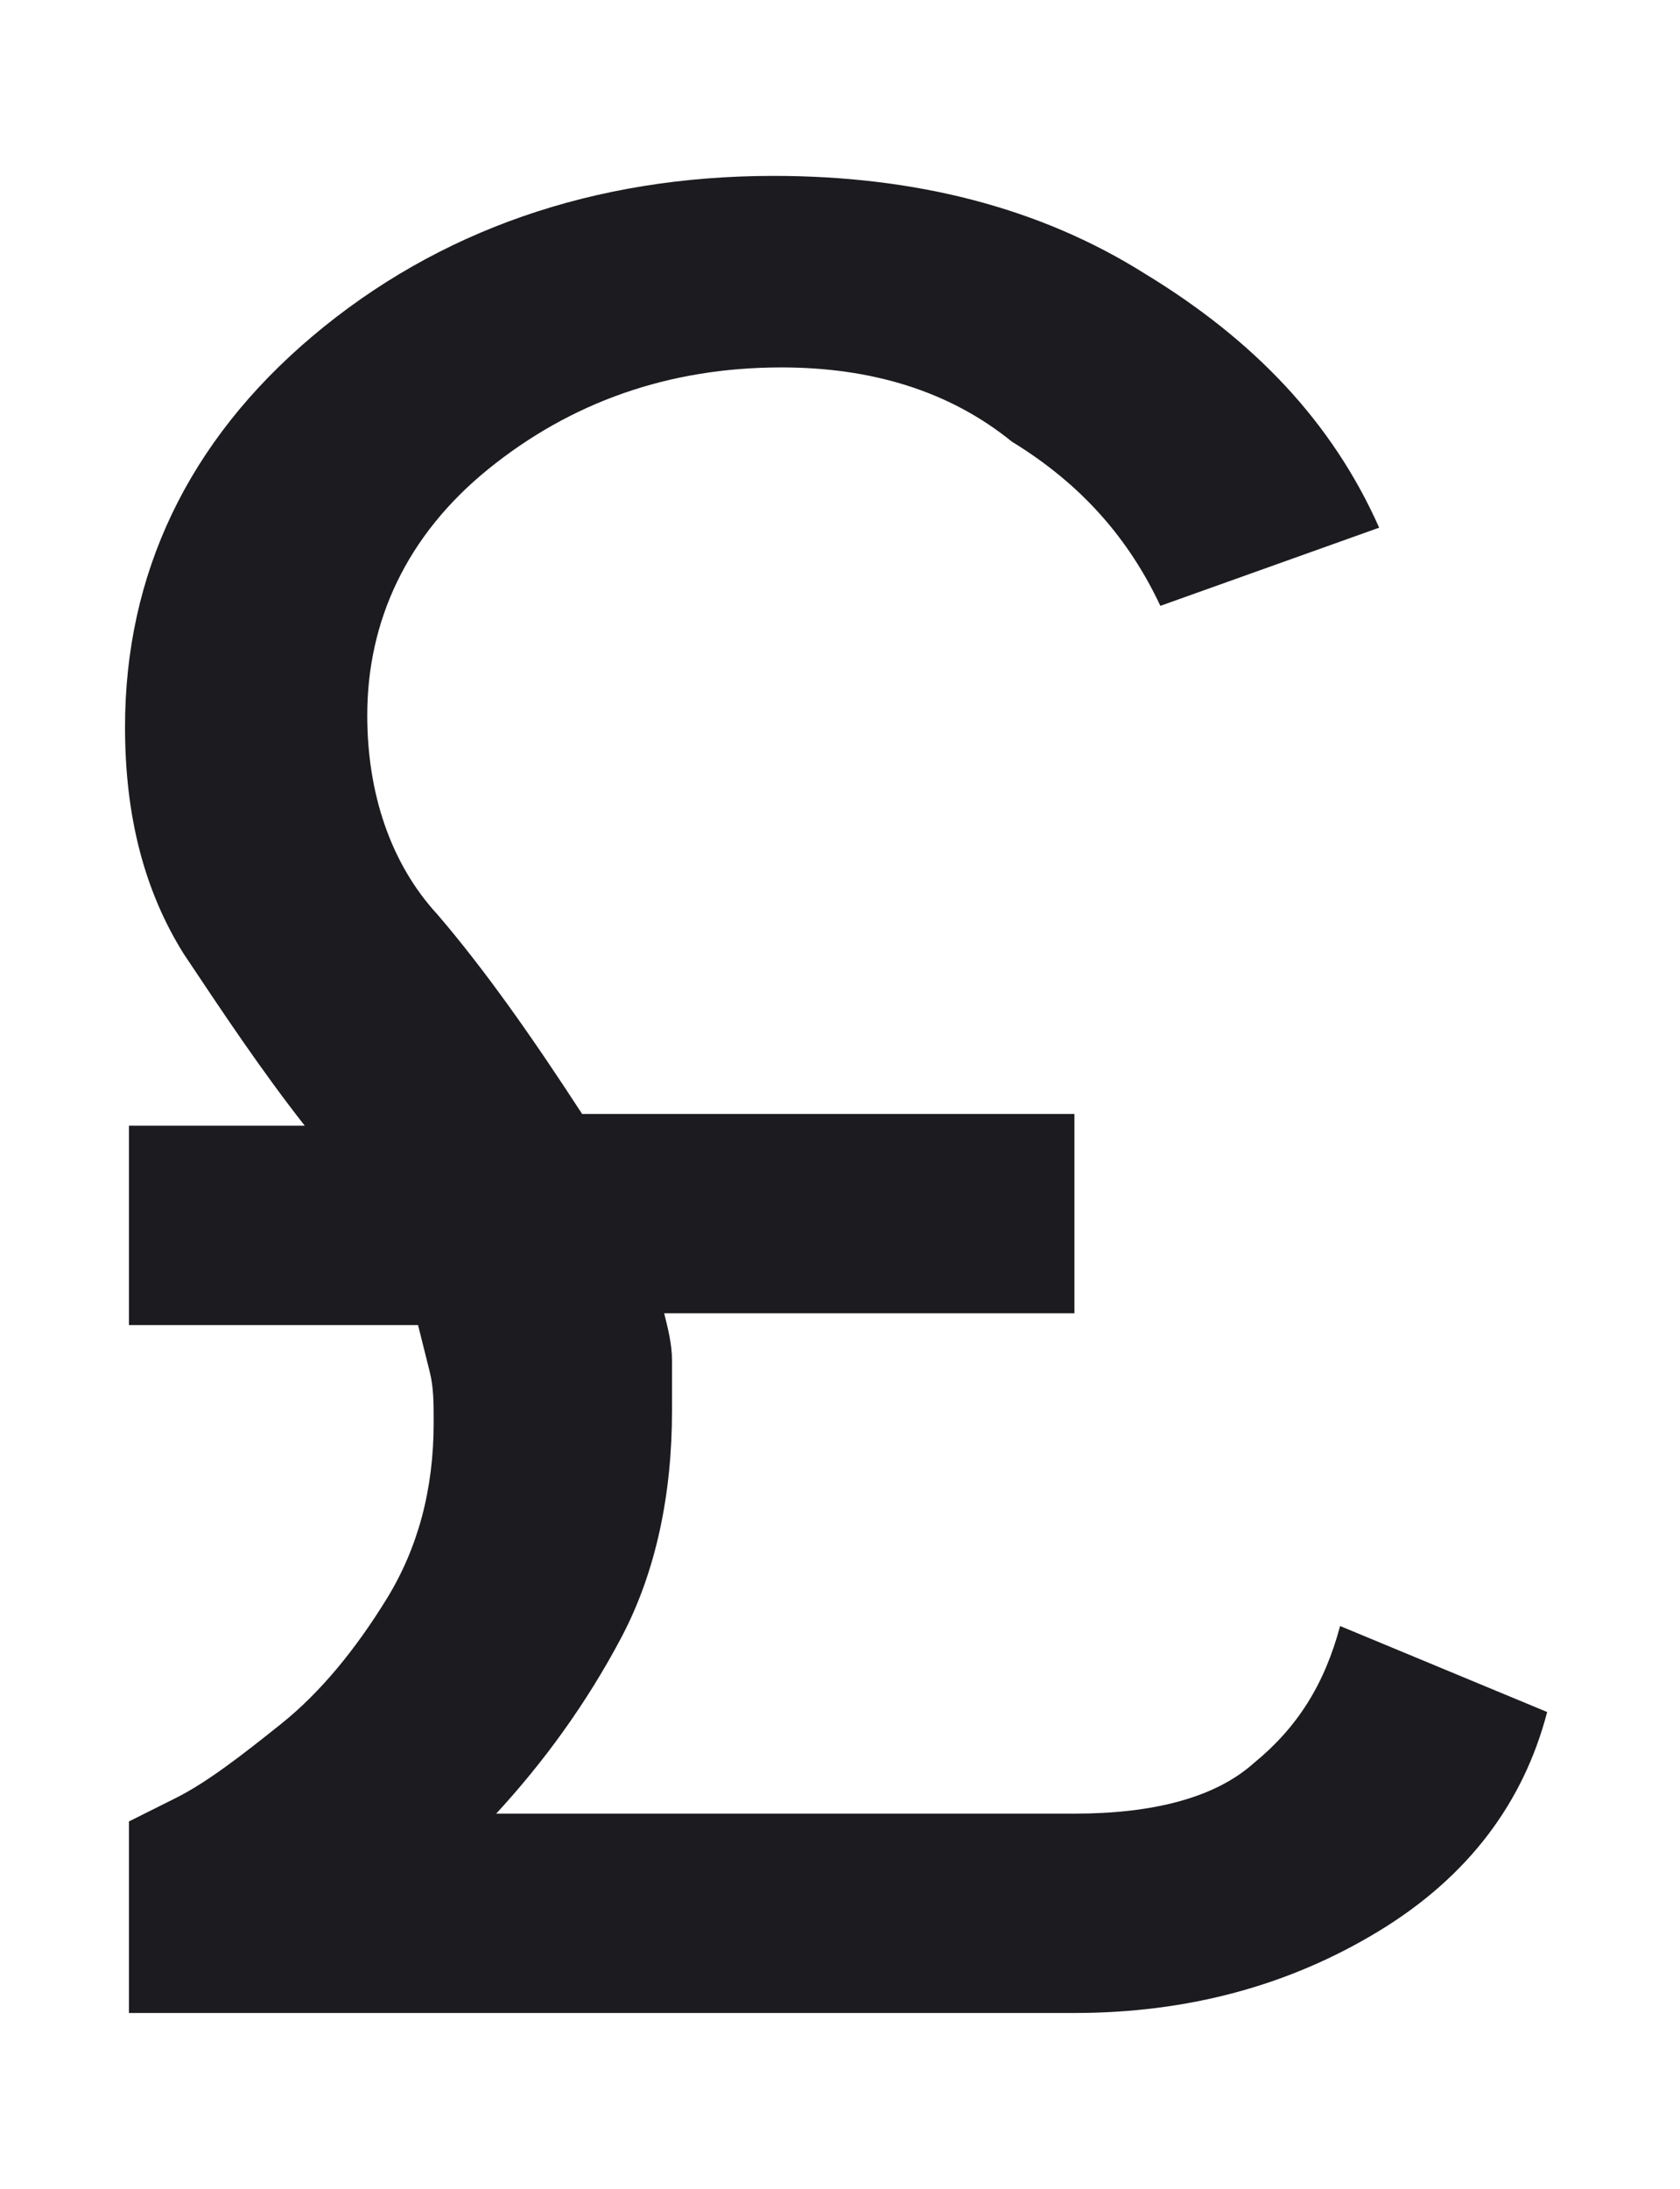 <?xml version="1.0" encoding="utf-8"?>
<!-- Generator: Adobe Illustrator 26.1.0, SVG Export Plug-In . SVG Version: 6.00 Build 0)  -->
<svg version="1.1" id="Capa_1" xmlns="http://www.w3.org/2000/svg" xmlns:xlink="http://www.w3.org/1999/xlink" x="0px" y="0px"
	 viewBox="0 0 43 56" style="enable-background:new 0 0 43 56;" xml:space="preserve">
<style type="text/css">
	.st0{fill:#1C1B1F;}
</style>
<path class="st0" d="M3.3,51.7v-5.1l1.2-0.6c0.8-0.4,1.7-1.1,2.7-1.9c1-0.8,1.9-1.9,2.7-3.2c0.8-1.3,1.2-2.8,1.2-4.5
	c0-0.5,0-0.9-0.1-1.3c-0.1-0.4-0.2-0.8-0.3-1.2H3.3v-5.1h4.5c-1.1-1.4-2.1-2.9-3.1-4.4c-1-1.6-1.5-3.5-1.5-5.8c0-3.9,1.6-7.3,4.8-10
	c3.2-2.7,7.2-4.1,11.8-4.1c3.6,0,6.8,0.8,9.5,2.5c2.8,1.7,4.8,3.8,6,6.5l-5.6,2c-0.8-1.7-2-3.1-3.8-4.2C24.3,10,22.3,9.4,20,9.4
	c-2.9,0-5.4,0.9-7.5,2.6c-2.1,1.7-3.1,3.9-3.1,6.3c0,2,0.6,3.8,1.8,5.1c1.2,1.4,2.4,3.1,3.7,5.1h12.6v5.1H17
	c0.1,0.4,0.2,0.8,0.2,1.2s0,0.9,0,1.3c0,2.1-0.4,4.1-1.3,5.8c-0.9,1.7-2,3.2-3.2,4.5h14.8c2,0,3.6-0.4,4.6-1.3
	c1.1-0.9,1.8-2,2.2-3.5l5.3,2.2c-0.6,2.3-2,4.2-4.3,5.6c-2.3,1.4-4.9,2.1-7.8,2.1H3.3z"/>
</svg>
